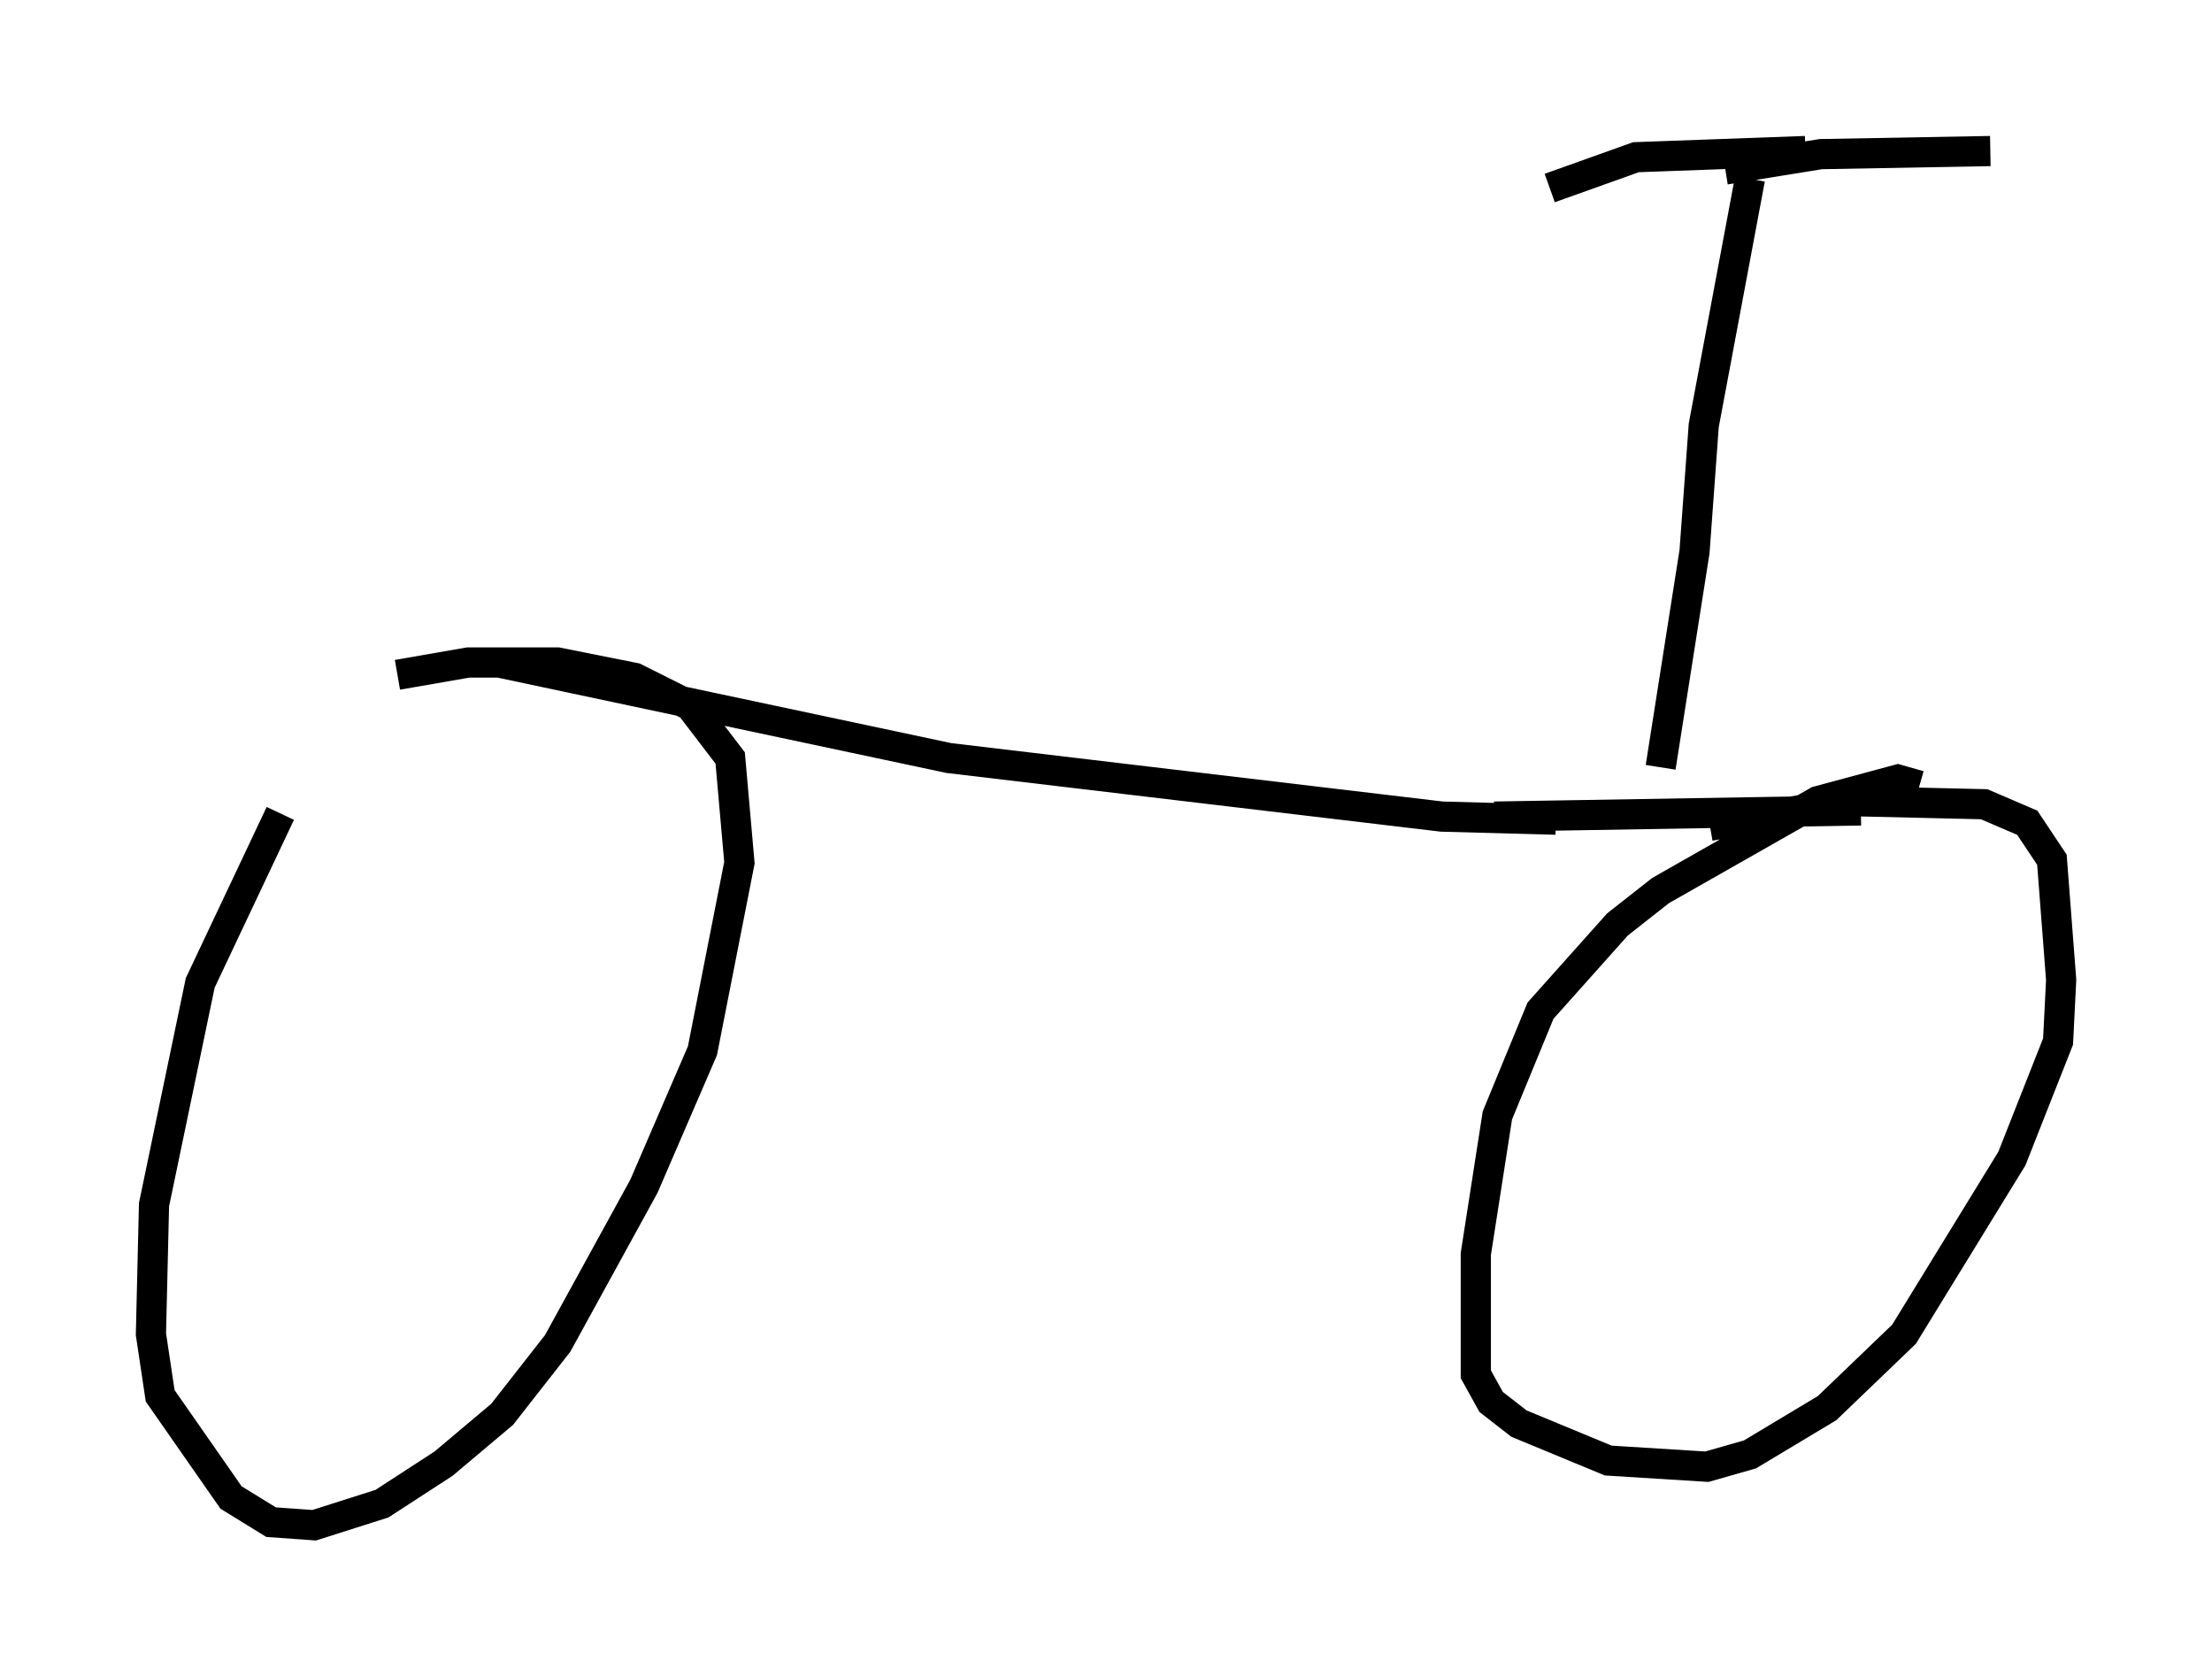 <?xml version="1.0" encoding="utf-8" ?>
<svg baseProfile="full" height="55.53" version="1.1" width="73.292" xmlns="http://www.w3.org/2000/svg" xmlns:ev="http://www.w3.org/2001/xml-events" xmlns:xlink="http://www.w3.org/1999/xlink"><defs /><rect fill="white" height="55.53" width="73.292" x="0" y="0" /><path d="M11.738, 24.6 m-2.45, 2.348 l-2.654, 5.615 -1.531, 7.35 l-0.102, 4.288 0.306, 2.042 l2.348, 3.369 1.327, 0.817 l1.429, 0.102 2.246, -0.715 l2.042, -1.327 1.94, -1.633 l1.838, -2.348 2.858, -5.206 l1.94, -4.492 1.225, -6.227 l-0.306, -3.471 -1.327, -1.735 l-1.838, -0.919 -2.552, -0.51 l-2.96, 0.0 -2.348, 0.408 m50.43, 3.675 l-0.715, -0.204 -2.654, 0.715 l-5.206, 2.96 -1.429, 1.123 l-2.552, 2.858 -1.429, 3.471 l-0.715, 4.594 0.0, 3.981 l0.51, 0.919 0.919, 0.715 l2.96, 1.225 3.267, 0.204 l1.429, -0.408 2.552, -1.531 l2.552, -2.45 3.573, -5.819 l1.531, -3.879 0.102, -2.042 l-0.306, -3.981 -0.817, -1.225 l-1.429, -0.613 -4.39, -0.102 l-4.696, 0.817 m-40.119, -5.41 l14.904, 3.165 16.334, 1.94 l3.777, 0.102 m-2.042, -0.102 l12.148, -0.204 m-6.635, -1.429 l1.123, -7.146 0.306, -4.185 l1.531, -8.167 m1.838, -0.919 l-5.615, 0.204 -2.858, 1.021 m5.819, -0.613 l3.165, -0.51 5.615, -0.102 " fill="none" stroke="black" stroke-width="1" /></svg>
